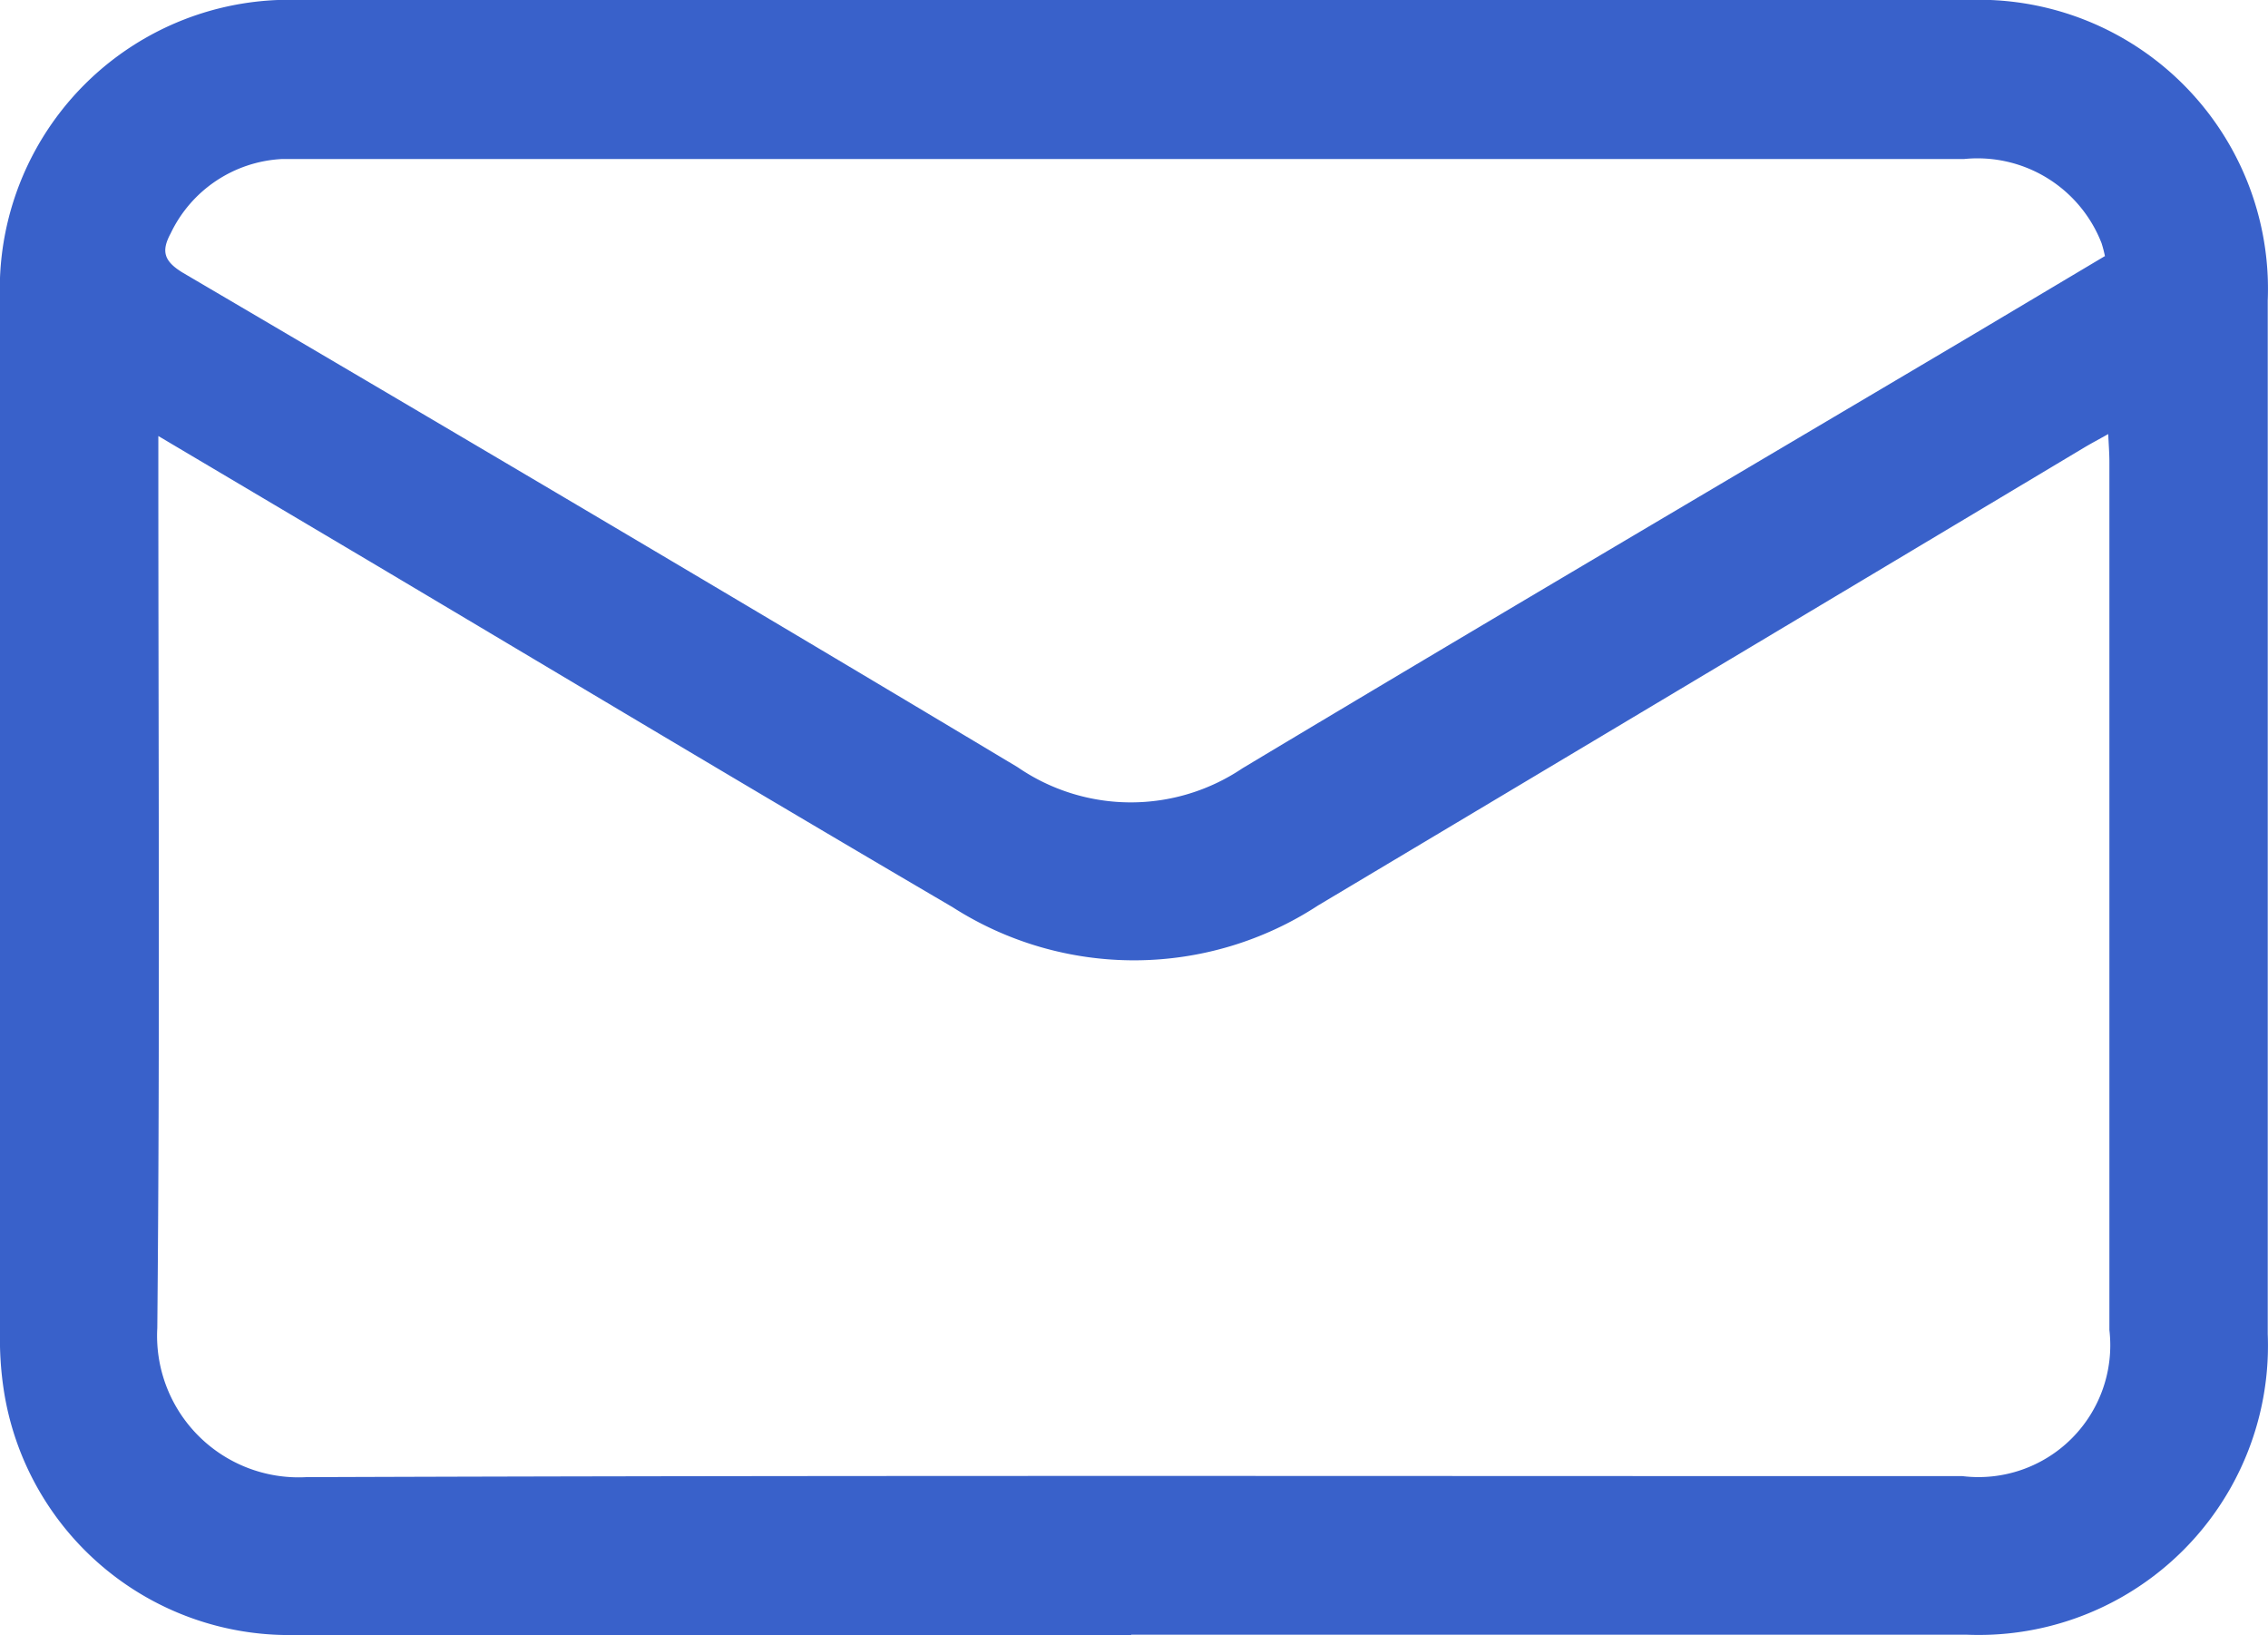 <svg xmlns="http://www.w3.org/2000/svg" xmlns:xlink="http://www.w3.org/1999/xlink" width="17.36" height="12.514" viewBox="0 0 17.36 12.514">
  <defs>
    <clipPath id="clip-path">
      <rect id="Rectangle_15178" data-name="Rectangle 15178" width="17.36" height="12.514" fill="#0538bc"/>
    </clipPath>
  </defs>
  <g id="Group_48371" data-name="Group 48371" opacity="0.79">
    <g id="Group_48276" data-name="Group 48276" clip-path="url(#clip-path)">
      <path id="Path_2538" data-name="Path 2538" d="M8.66,12.513q-3.2,0-6.4,0A2.21,2.21,0,0,1,.027,10.626,2.6,2.6,0,0,1,0,10.193Q0,6.247,0,2.3A2.215,2.215,0,0,1,2.3,0Q8.681,0,15.058,0a2.213,2.213,0,0,1,2.3,2.3q0,3.955,0,7.911a2.214,2.214,0,0,1-2.3,2.3q-3.2,0-6.4,0M1.212,3.337v.227c0,2.2.013,4.4-.008,6.6a1.083,1.083,0,0,0,1.138,1.141c4.226-.015,8.452-.007,12.678-.008a1.009,1.009,0,0,0,1.126-1.118q0-3.321,0-6.642c0-.065-.005-.13-.009-.215-.082.046-.137.075-.19.107q-2.928,1.752-5.857,3.5a2.574,2.574,0,0,1-2.8.013C5.8,6.069,4.316,5.18,2.826,4.294L1.212,3.337m14.9-1.376a.961.961,0,0,0-.026-.1,1.019,1.019,0,0,0-1.052-.644H2.33c-.057,0-.114,0-.17,0a1,1,0,0,0-.854.57c-.074.137-.05.213.093.3C3.532,3.34,5.667,4.6,7.79,5.872a1.529,1.529,0,0,0,1.72.008c1.854-1.112,3.717-2.208,5.577-3.31l1.021-.608" transform="translate(0 0)" fill="#0538bc"/>
    </g>
  </g>
</svg>
